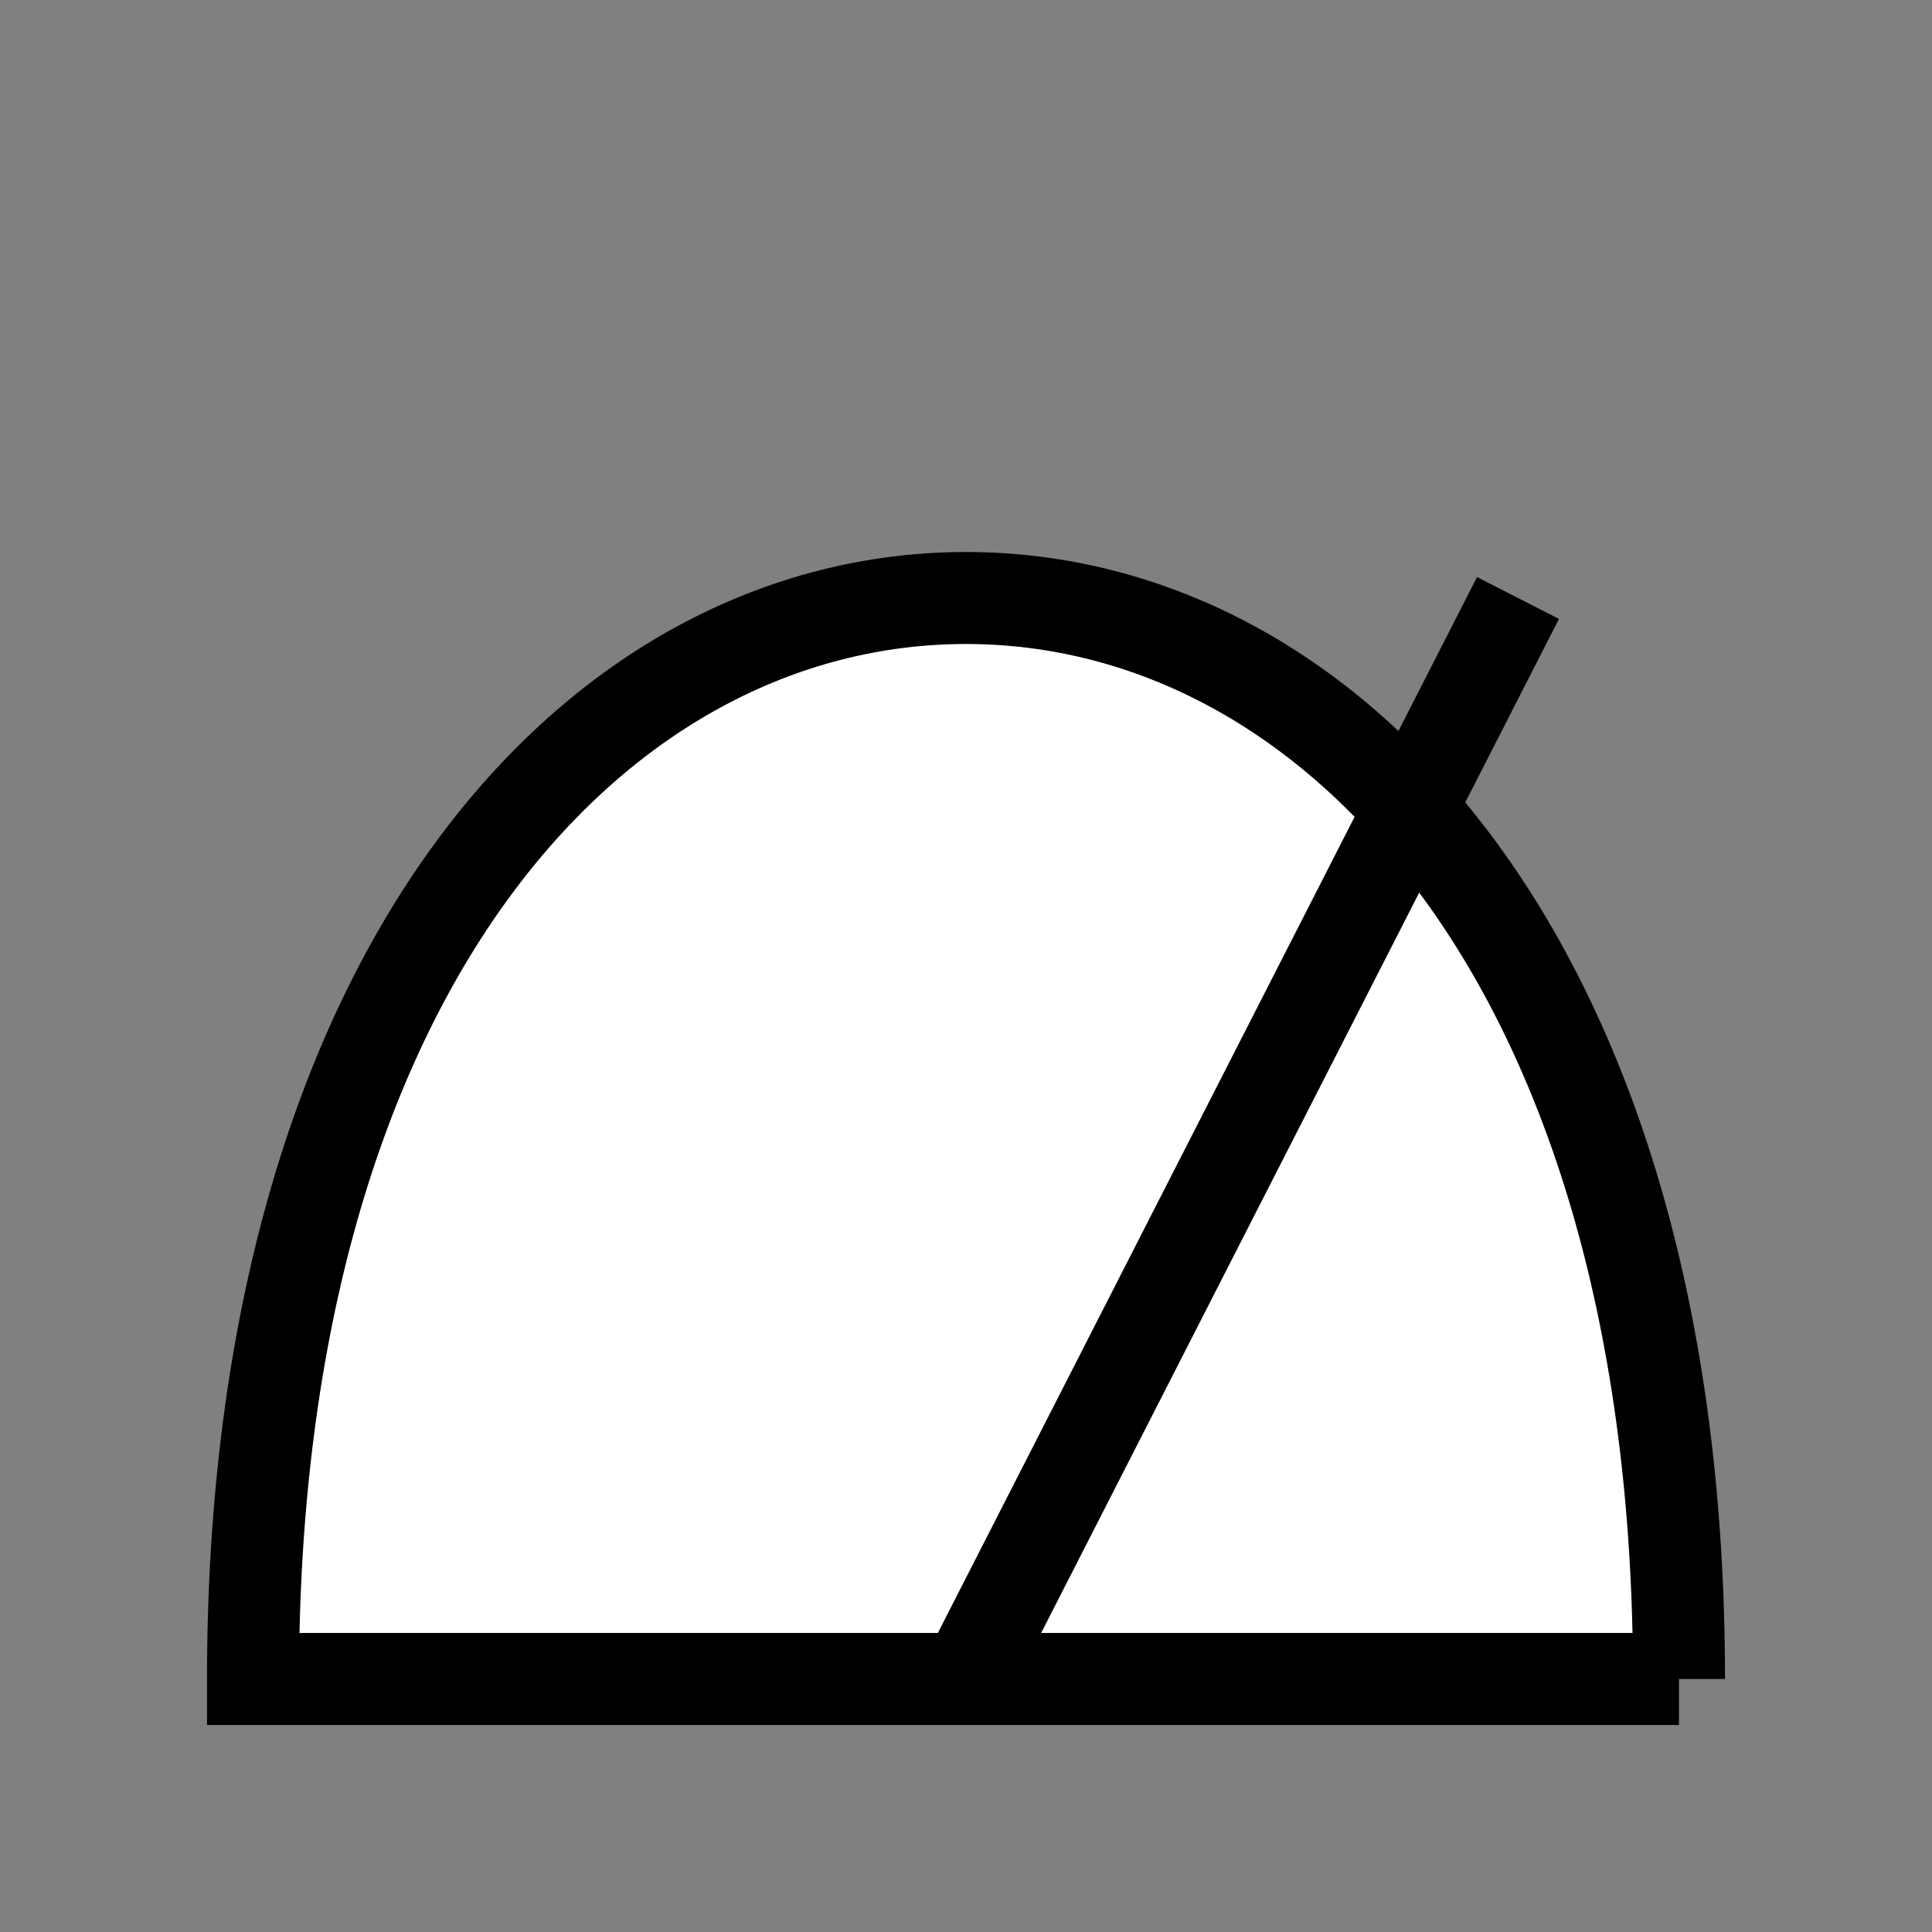 
<!-- Generated with http://jxnblk.com/paths -->
<svg
  xmlns='http://www.w3.org/2000/svg'
  viewBox='-10 -10 84 84'
  width='64' height='64'
  fill='white'
  stroke="black"
  stroke-width="4px"
>
  <rect x="-10" y="-10" width="84" height="84" fill="#808080" stroke="none"/>
  <path d='M63,63 C63,32 48,16 32,16 C16,16 1,32 1,63 L63,63' />
  <path d="M32,63 L56,16" />
</svg>